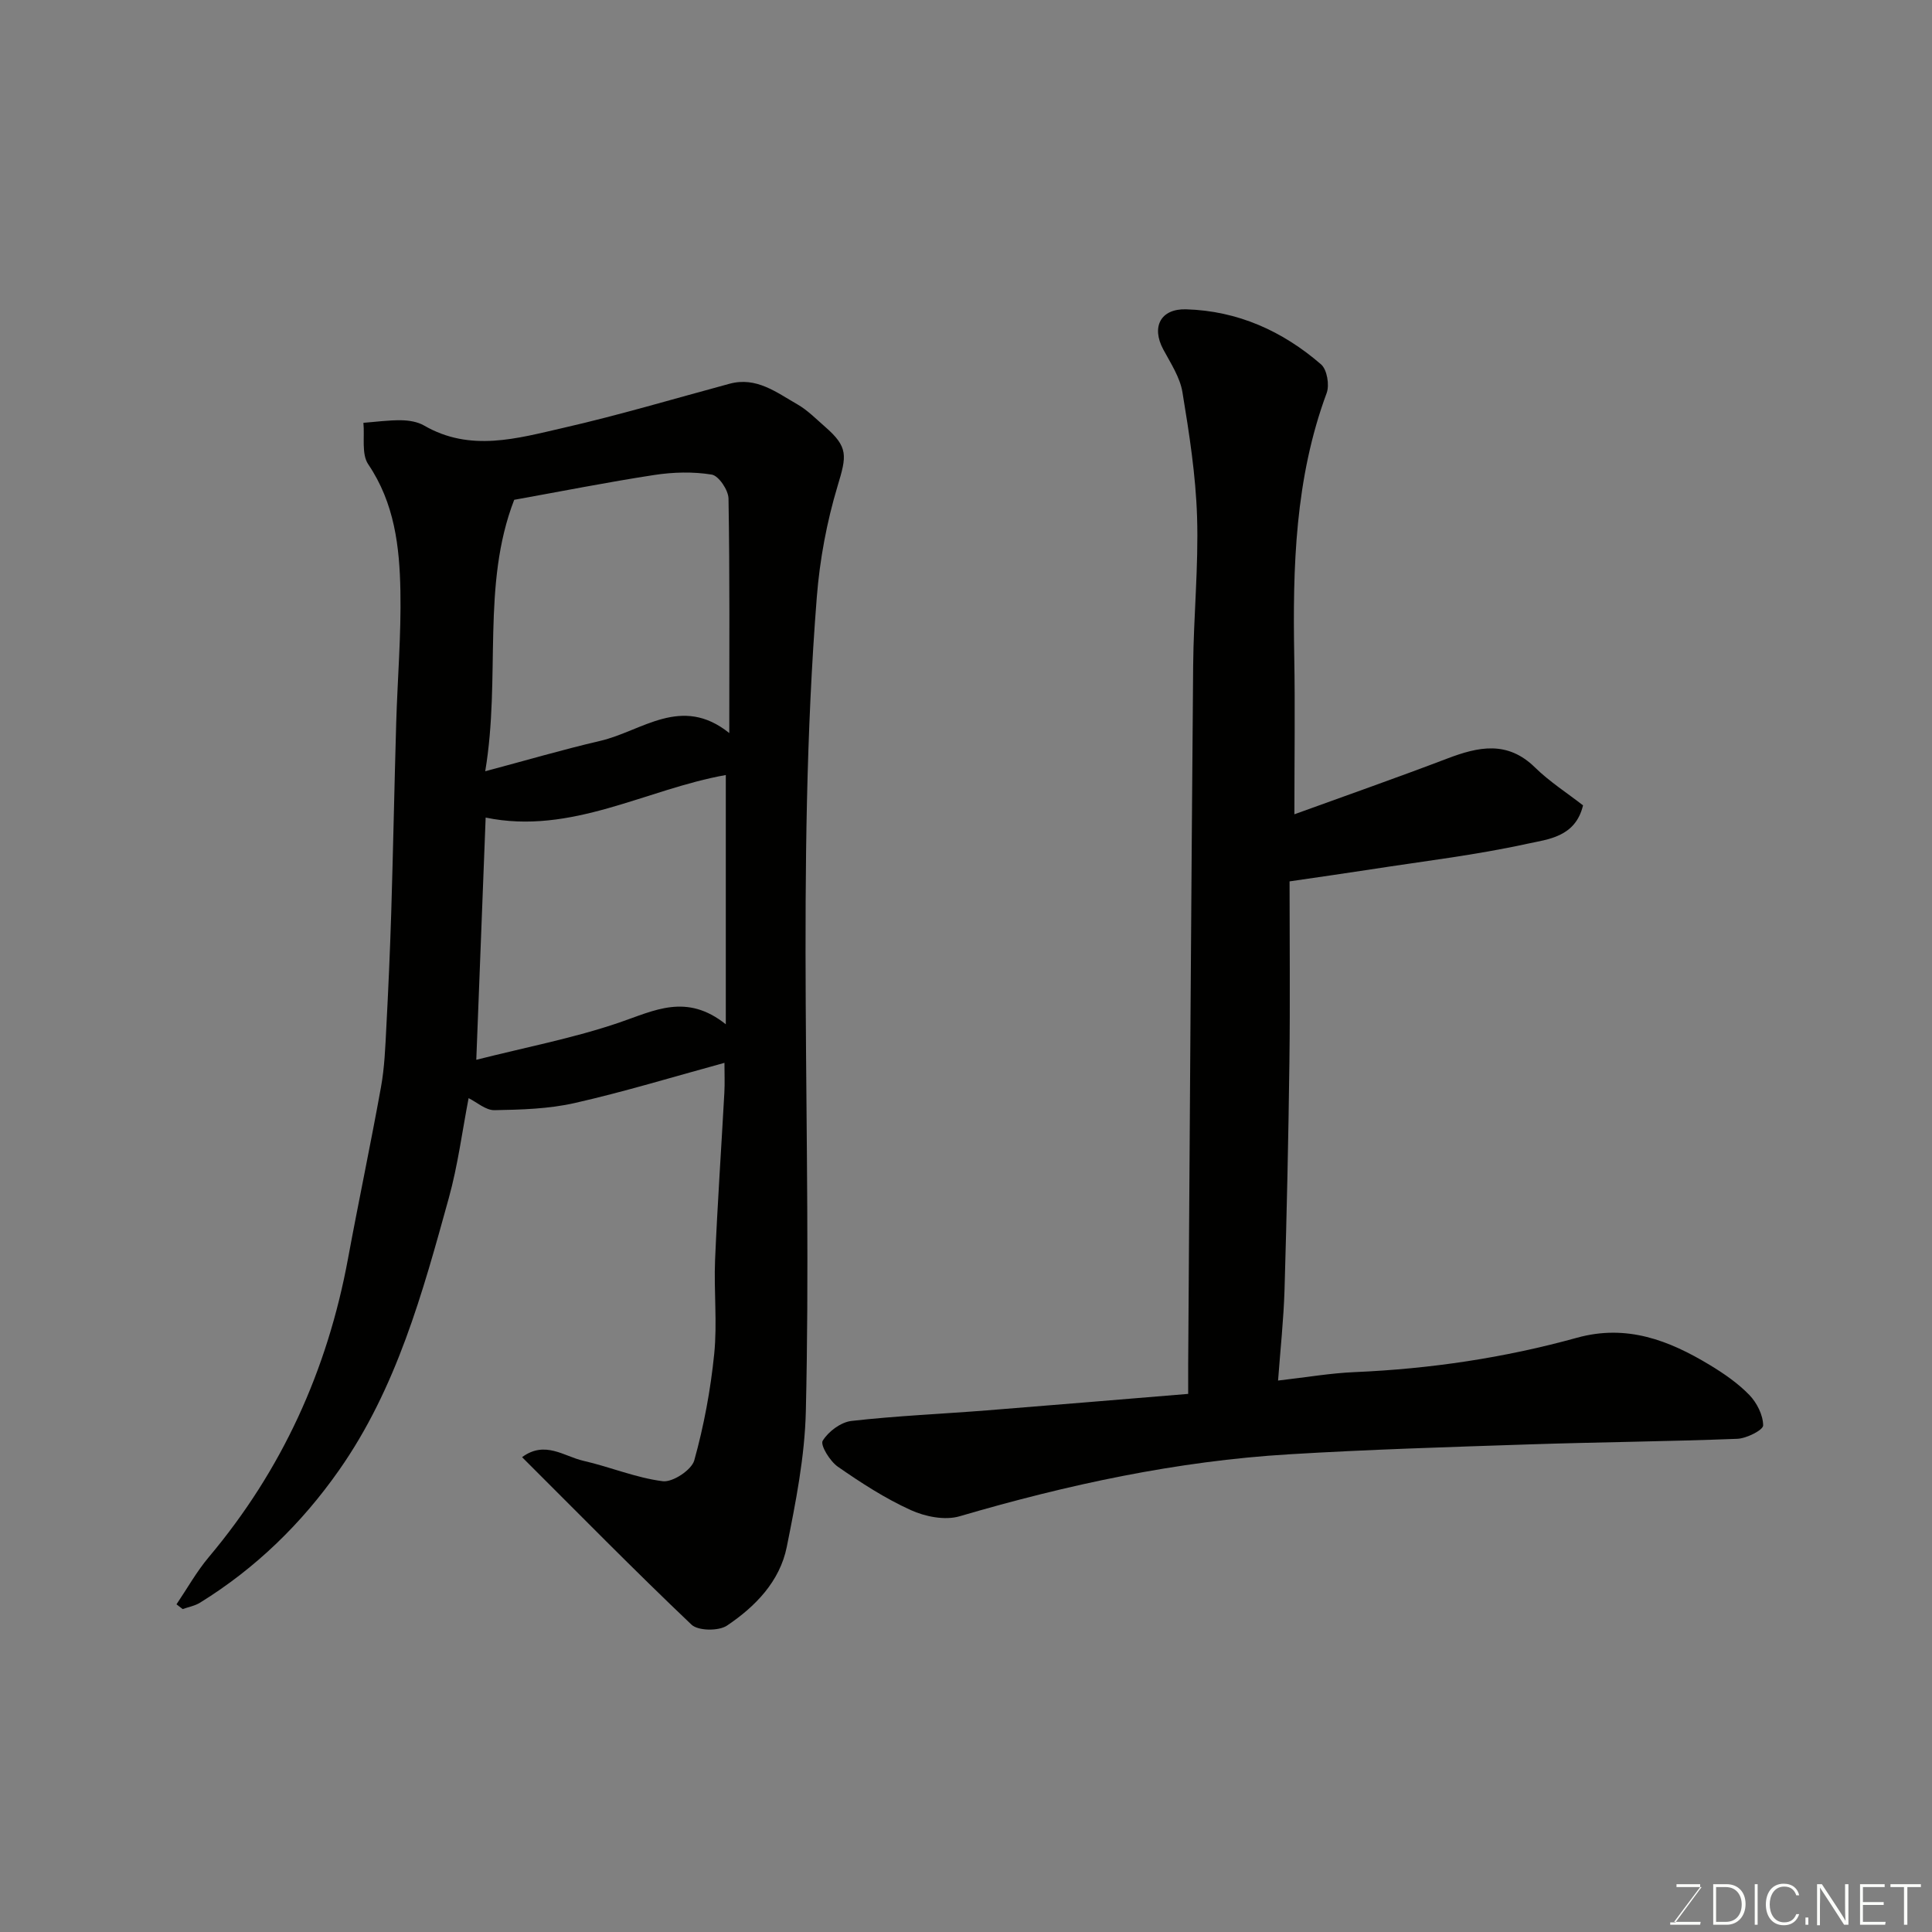 <svg enable-background="new 0 0 400 400" viewBox="0 0 400 400" xmlns="http://www.w3.org/2000/svg"><rect x="0" y="0" width="400" height="400" fill="#808080" stroke="none"/><path d="m108.09 301.69c4.75-3.51 8.69-.16 12.68.75 5.53 1.26 10.88 3.53 16.45 4.23 2.05.26 5.96-2.33 6.52-4.31 2-7.18 3.38-14.62 4.13-22.05.65-6.43-.09-12.99.18-19.48.49-11.54 1.29-23.07 1.92-34.6.11-1.97.02-3.96.02-6.18-10.58 2.89-20.69 5.98-30.96 8.31-5.4 1.23-11.09 1.39-16.66 1.49-1.82.03-3.67-1.67-5.35-2.49-1.32 6.83-2.22 13.89-4.1 20.68-5.43 19.64-10.8 39.37-22.74 56.37-7.74 11.03-17.26 20.3-28.77 27.41-1.06.66-2.38.89-3.59 1.32-.43-.33-.86-.65-1.28-.98 2.21-3.27 4.16-6.77 6.69-9.78 15.17-18.03 24.55-38.69 28.82-61.79 2.19-11.86 4.69-23.66 6.83-35.53.73-4.03.89-8.18 1.1-12.29.42-7.93.77-15.86 1.02-23.8.4-13.1.65-26.2 1.03-39.3.27-9.1 1.04-18.21.87-27.3-.17-9.15-1.21-18.19-6.66-26.24-1.43-2.12-.72-5.69-1-8.59 2.61-.2 5.22-.57 7.83-.53 1.59.02 3.38.31 4.73 1.09 9.56 5.55 19.31 2.66 28.85.48 11.56-2.64 22.95-6.04 34.4-9.13 5.56-1.5 9.7 1.79 14.01 4.25 2.11 1.2 3.88 3.02 5.74 4.64 4.88 4.25 4.5 6.02 2.62 12.26-2.24 7.44-3.7 15.27-4.31 23.02-4.42 56.14-.94 112.39-2.27 168.57-.22 9.4-2.09 18.83-3.95 28.09-1.44 7.15-6.52 12.35-12.37 16.28-1.72 1.16-5.99 1.11-7.36-.2-11.88-11.29-23.35-22.98-35.07-34.67zm-7.63-142.01c8.2-2.18 15.95-4.46 23.81-6.29 8.66-2.01 16.8-9.59 26.72-1.62 0-16.96.11-32.76-.16-48.55-.03-1.75-2.03-4.72-3.47-4.96-3.87-.63-7.99-.52-11.9.08-9.66 1.48-19.26 3.39-29 5.14-6.83 17.63-2.73 36.66-6 56.2zm-1.85 59.74c10.18-2.58 20.14-4.48 29.63-7.72 7.23-2.47 13.9-6.14 22.03.37 0-18.19 0-34.99 0-51.61-16.48 2.92-31.99 12.48-49.72 8.81-.64 16.53-1.28 32.99-1.94 50.15z" fill="#010100"/><path d="m246 288.59c0-2.09-.01-4.06 0-6.02.33-48.25.62-96.5 1.03-144.75.09-10.27 1.13-20.54.81-30.79-.27-8.64-1.62-17.28-3.03-25.84-.51-3.09-2.44-6-3.97-8.85-2.5-4.66-.55-8.45 4.72-8.3 10.7.31 19.99 4.5 27.96 11.41 1.23 1.07 1.77 4.26 1.15 5.93-6.55 17.67-7.04 36.02-6.71 54.51.19 10.49.03 20.98.03 32.7 10.94-3.97 21.33-7.61 31.62-11.53 6.47-2.47 12.48-3.77 18.19 1.83 3.02 2.96 6.65 5.28 9.95 7.85-1.57 6.59-7.29 7.02-11.58 7.96-10.67 2.34-21.56 3.62-32.37 5.3-5.14.8-10.29 1.52-16.81 2.48 0 12.42.13 24.83-.03 37.23-.2 15.76-.55 31.53-1.01 47.29-.19 6.23-.87 12.45-1.34 18.83 5.85-.67 10.85-1.54 15.89-1.75 15.6-.67 30.96-2.95 45.98-7.11 10.3-2.86 19.04.52 27.5 5.63 2.93 1.77 5.83 3.77 8.19 6.2 1.57 1.62 2.86 4.18 2.87 6.32.01.95-3.42 2.69-5.34 2.77-14.41.56-28.84.68-43.26 1.16-16.53.55-33.08 1.05-49.59 2.05-23.24 1.4-45.86 6.29-68.18 12.83-3.03.89-7.12.08-10.12-1.29-5.3-2.41-10.29-5.64-15.09-8.98-1.63-1.13-3.67-4.47-3.13-5.36 1.16-1.92 3.76-3.86 5.96-4.11 9.32-1.06 18.71-1.45 28.07-2.19 13.63-1.08 27.24-2.23 41.64-3.41z" fill="#010100"/><g fill="#fbfcfa"><path d="m346.9 398 5.4-7.3h-5.2v-.6h4.9v.6l-5.4 7.2h5.5l-.1.6h-6.2v-.5z"/><path d="m354.7 390.1h2.8c2.3 0 3.9 1.6 3.9 4.1s-1.6 4.3-3.9 4.3h-2.8zm.6 7.8h2c2.2 0 3.3-1.6 3.3-3.6 0-1.8-1-3.6-3.3-3.6h-2z"/><path d="m363.9 390.1v8.4h-.6v-8.4z"/><path d="m372.5 396.3c-.4 1.3-1.4 2.3-3.2 2.3-2.4 0-3.7-1.9-3.7-4.3 0-2.3 1.2-4.3 3.7-4.3 1.8 0 2.9 1 3.2 2.4h-.6c-.4-1.1-1.1-1.8-2.5-1.8-2.1 0-3 1.9-3 3.7s.9 3.7 3 3.7c1.4 0 2.1-.7 2.5-1.7z"/><path d="m373.8 398.5v-1.5h.6v1.5z"/><path d="m376.2 398.5v-8.4h1c1.3 2 4.4 6.6 4.9 7.6-.1-1.2-.1-2.4-.1-3.8v-3.8h.7v8.4h-.9c-1.2-1.9-4.4-6.8-5-7.7.1 1.1 0 2.3 0 3.9v3.9h-.6z"/><path d="m390 394.4h-4.3v3.5h4.7l-.1.6h-5.2v-8.4h5.1v.6h-4.5v3.1h4.3z"/><path d="m394.2 390.7h-2.8v-.6h6.3v.6h-2.8v7.8h-.7z"/></g></svg>
